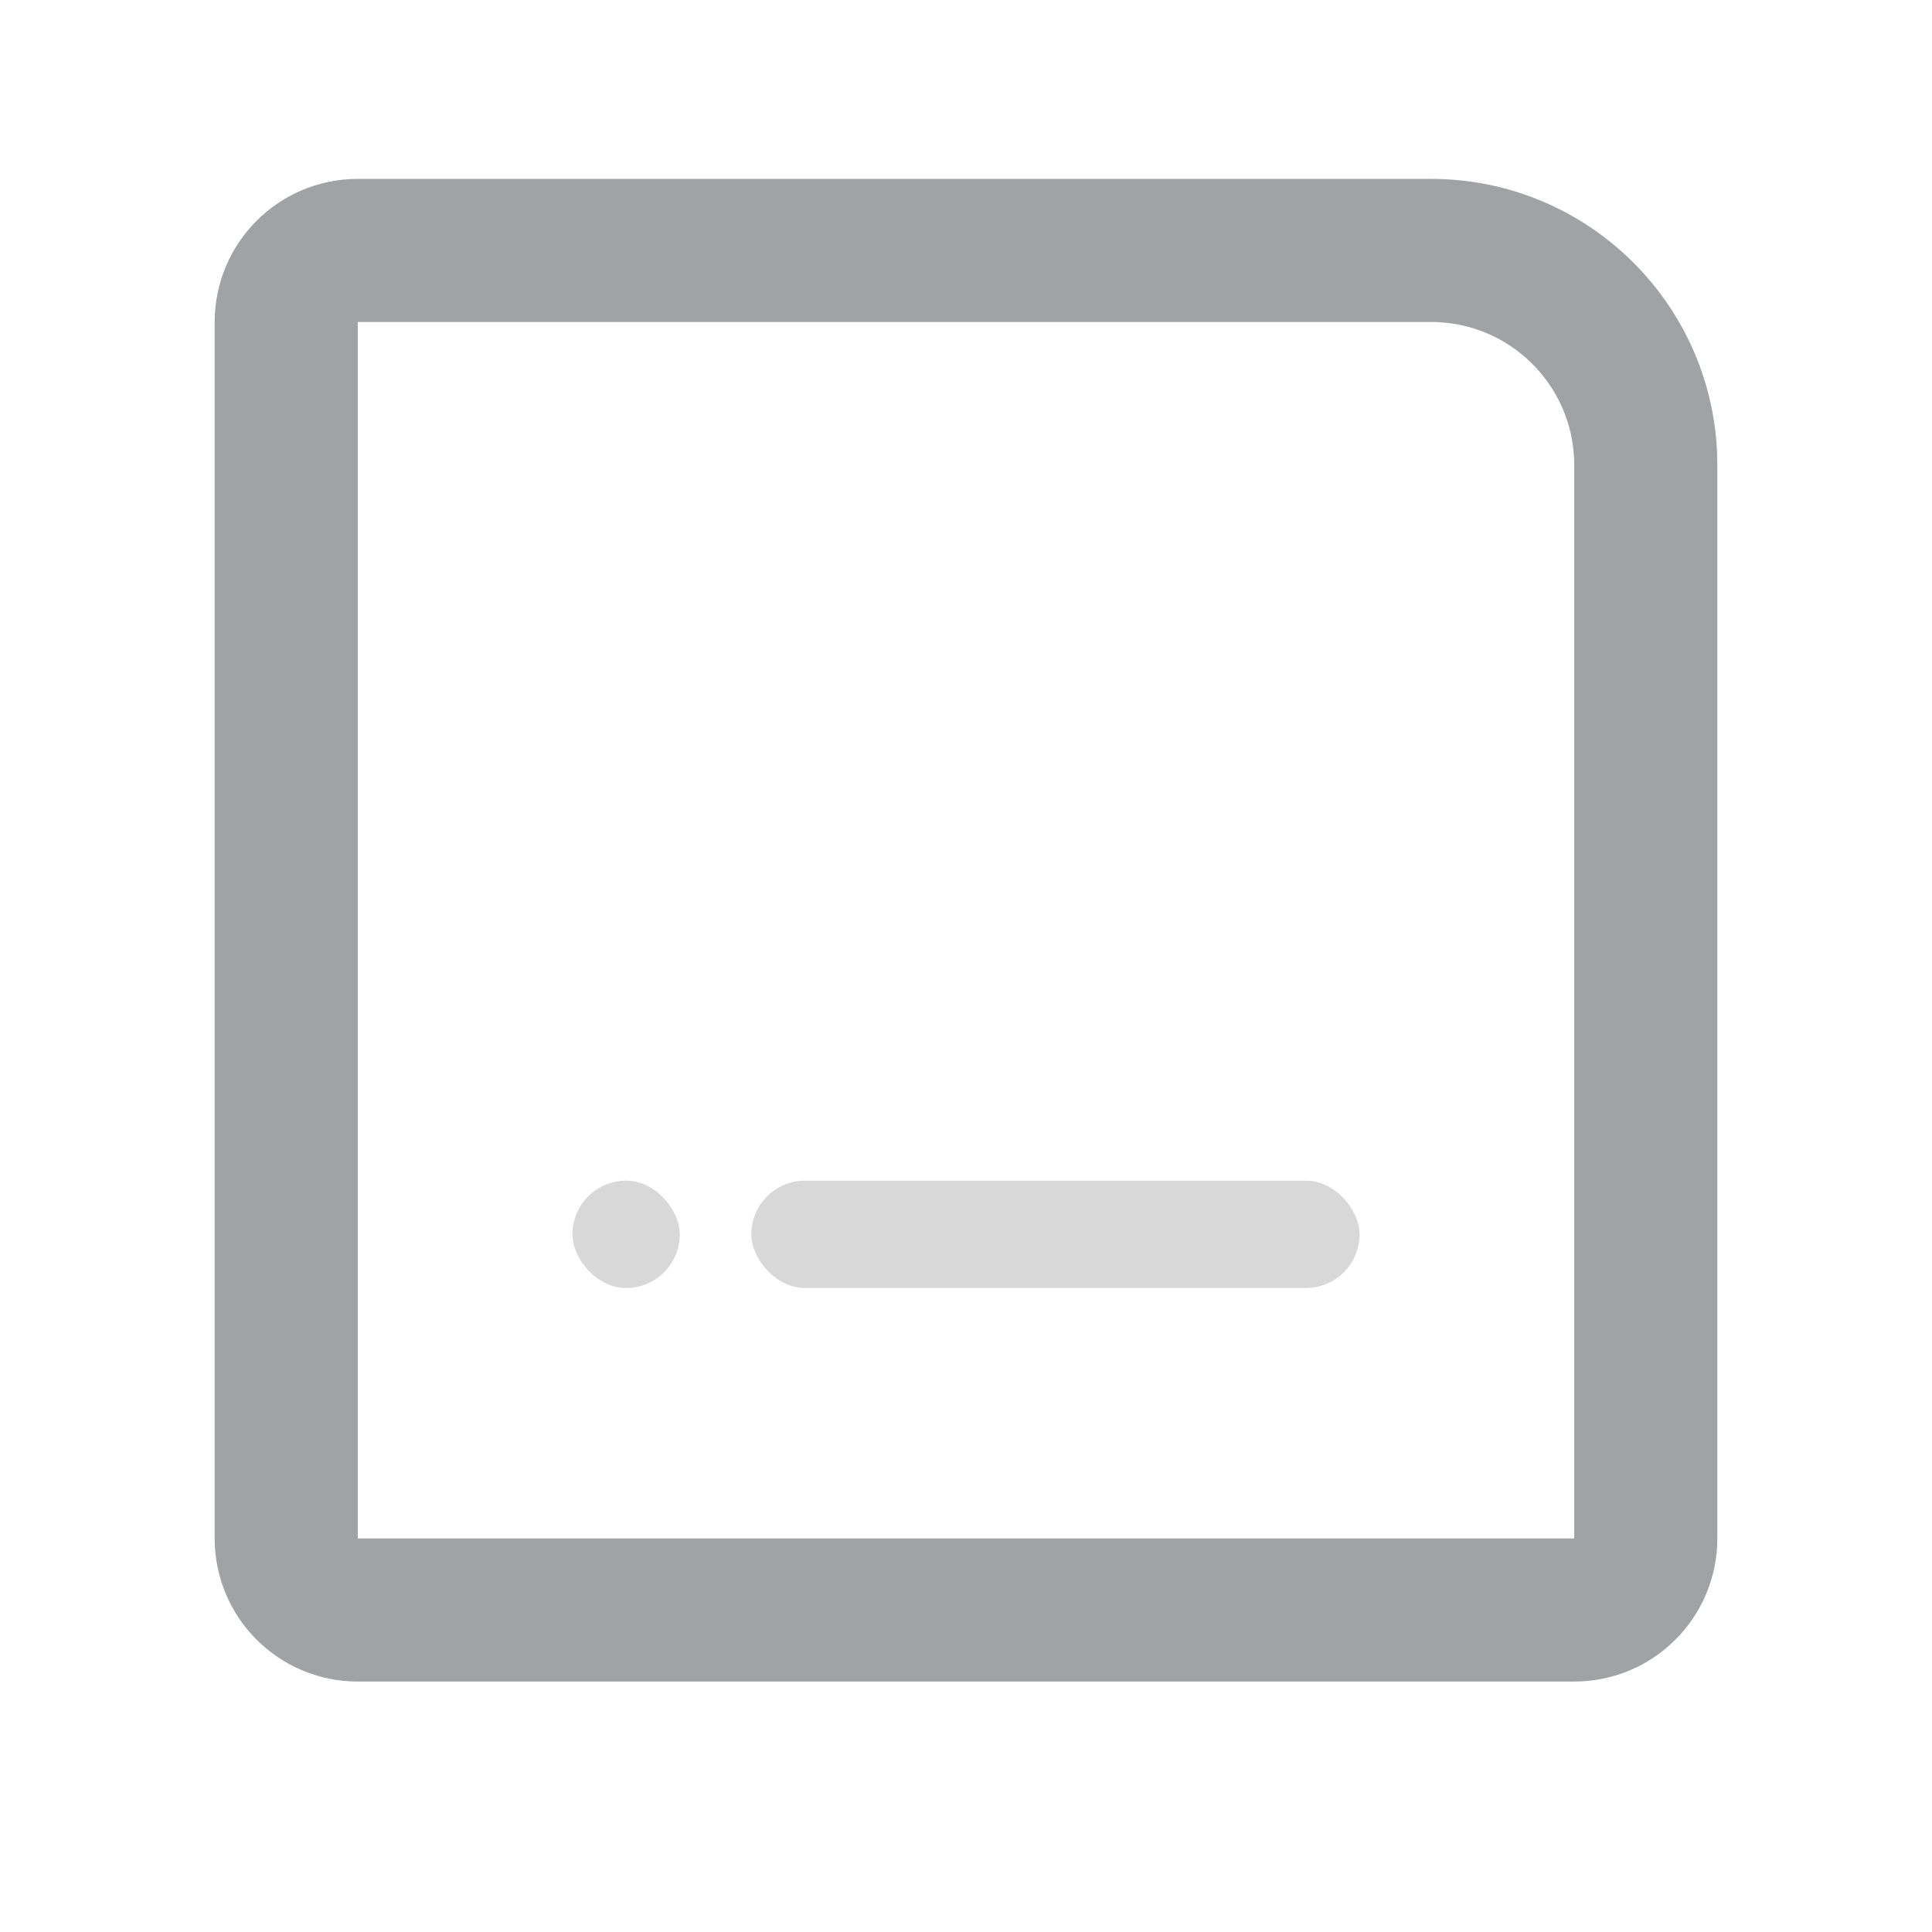 <?xml version="1.0" encoding="UTF-8"?>
<svg width="54px" height="54px" viewBox="0 0 54 54" version="1.1" xmlns="http://www.w3.org/2000/svg" xmlns:xlink="http://www.w3.org/1999/xlink">
    <!-- Generator: Sketch 61 (89581) - https://sketch.com -->
    <title>切片</title>
    <desc>Created with Sketch.</desc>
    <g id="页面-1" stroke="none" stroke-width="1" fill="none" fill-rule="evenodd">
        <g id="画板" transform="translate(-348, -27)">
            <g id="订单" transform="translate(348, 27)">
                <g id="矩形">
                    <rect fill-opacity="0" fill="#D8D8D8" x="0" y="0" width="54" height="54"></rect>
                    <path d="M10,7 C8.895,7 8,7.895 8,9 L8,43 C8,44.105 8.895,45 10,45 L44,45 C45.105,45 46,44.105 46,43 L46,13 C46,9.686 43.314,7 40,7 L10,7 Z" stroke="#A0A2A3" stroke-width="4"></path>
                    <rect fill="#D8D8D8" x="21" y="33" width="17" height="3" rx="1.5"></rect>
                    <rect fill="#D8D8D8" x="16" y="33" width="3" height="3" rx="1.5"></rect>
                </g>
            </g>
        </g>
    </g>
</svg>